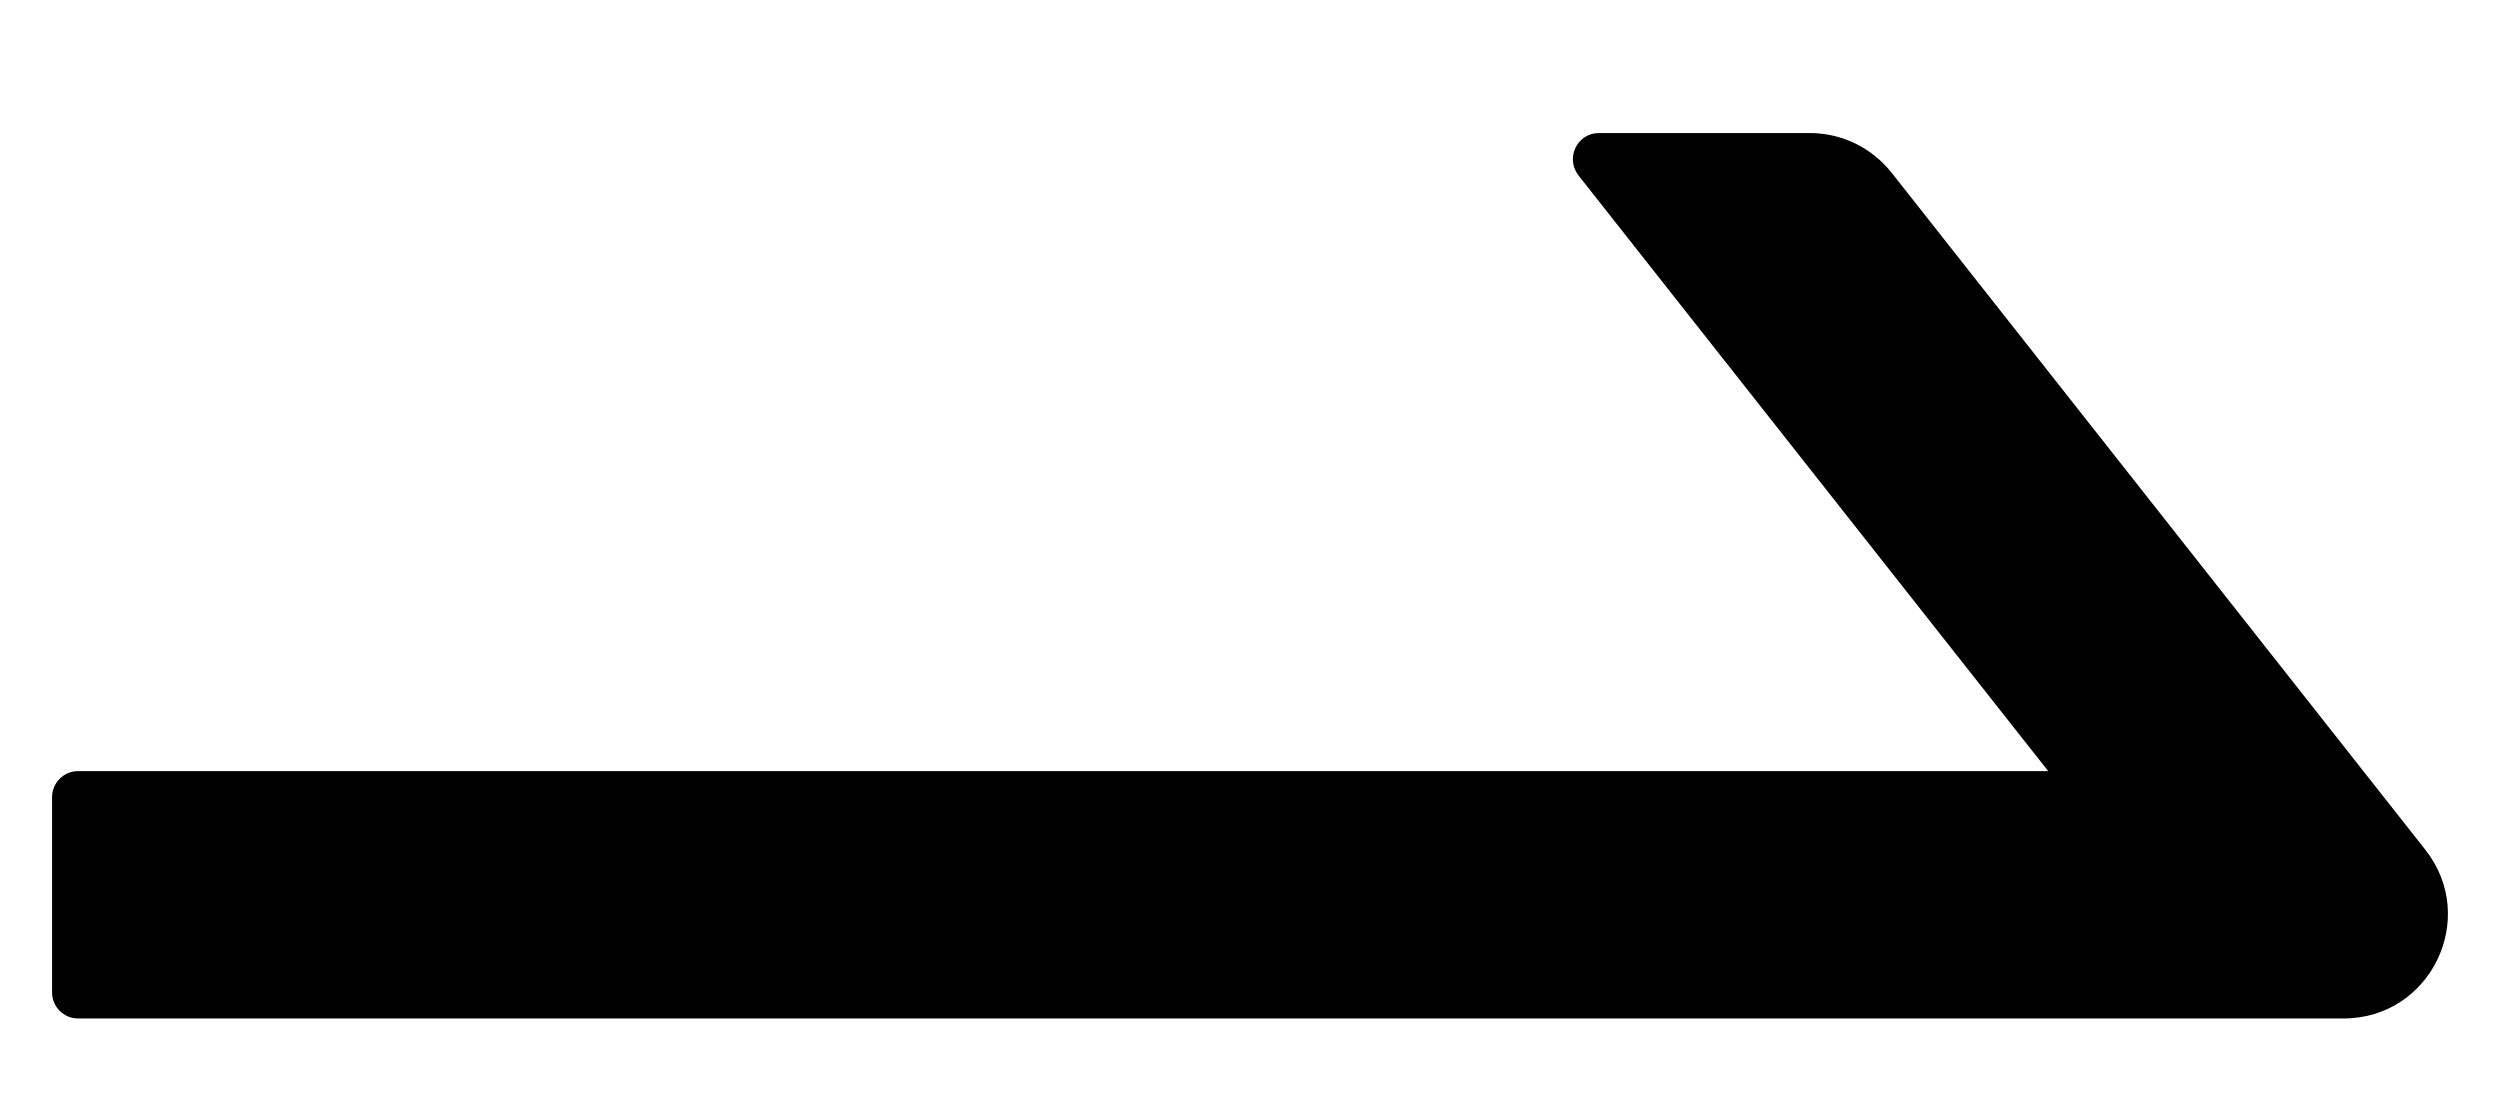 <svg width="18" height="8" viewBox="0 0 18 8"  xmlns="http://www.w3.org/2000/svg">
<path d="M17.463 6.119L13.62 1.244C13.549 1.155 13.46 1.083 13.358 1.033C13.256 0.984 13.145 0.958 13.031 0.958H11.512C11.355 0.958 11.269 1.138 11.365 1.263L14.747 5.552H0.562C0.459 5.552 0.375 5.636 0.375 5.739V7.146C0.375 7.249 0.459 7.333 0.562 7.333H16.873C17.501 7.333 17.85 6.611 17.463 6.119Z"/>
</svg>
